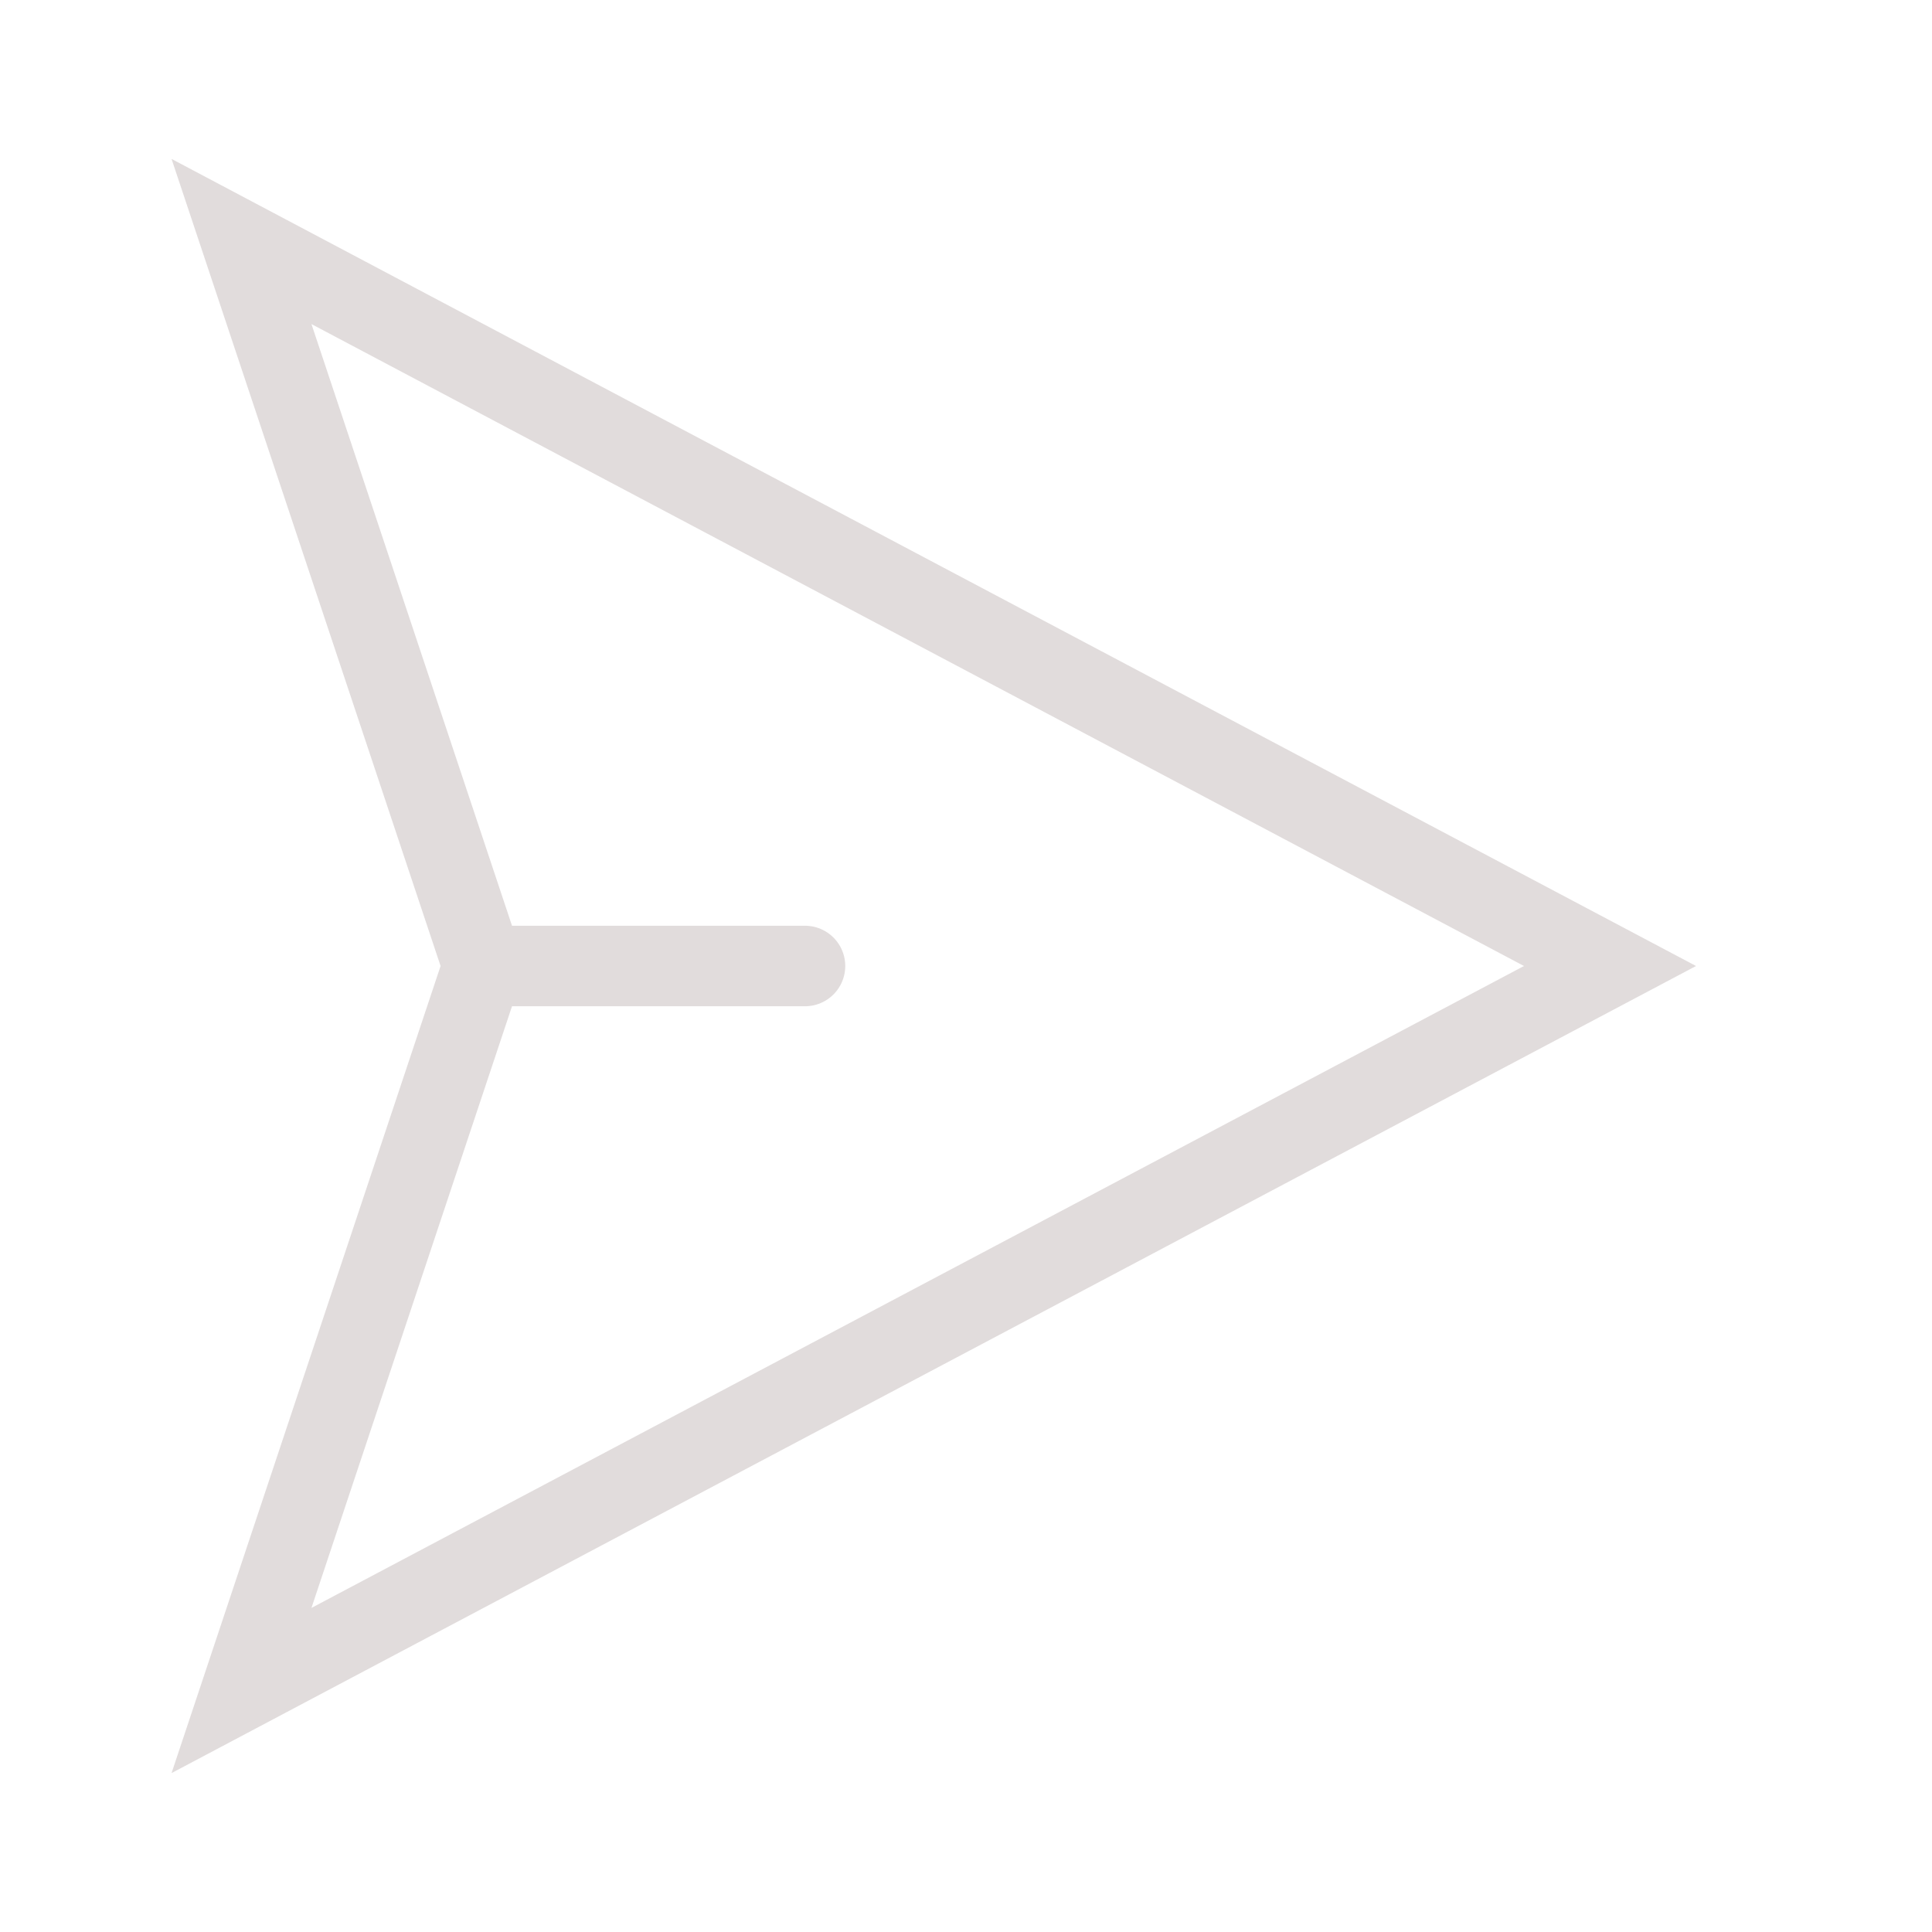 <?xml version="1.0" encoding="utf-8"?><!-- Uploaded to: SVG Repo, www.svgrepo.com, Generator: SVG Repo Mixer Tools -->
<svg width="800px" height="800px" viewBox="0 0 24 24" xmlns="http://www.w3.org/2000/svg" fill="none" stroke="#e1dcdc" stroke-width="1" stroke-linecap="round" stroke-linejoin="miter"><polygon points="3 3 20 12 3 21 6 12 3 3"></polygon><line x1="10" y1="12" x2="6" y2="12"></line></svg>